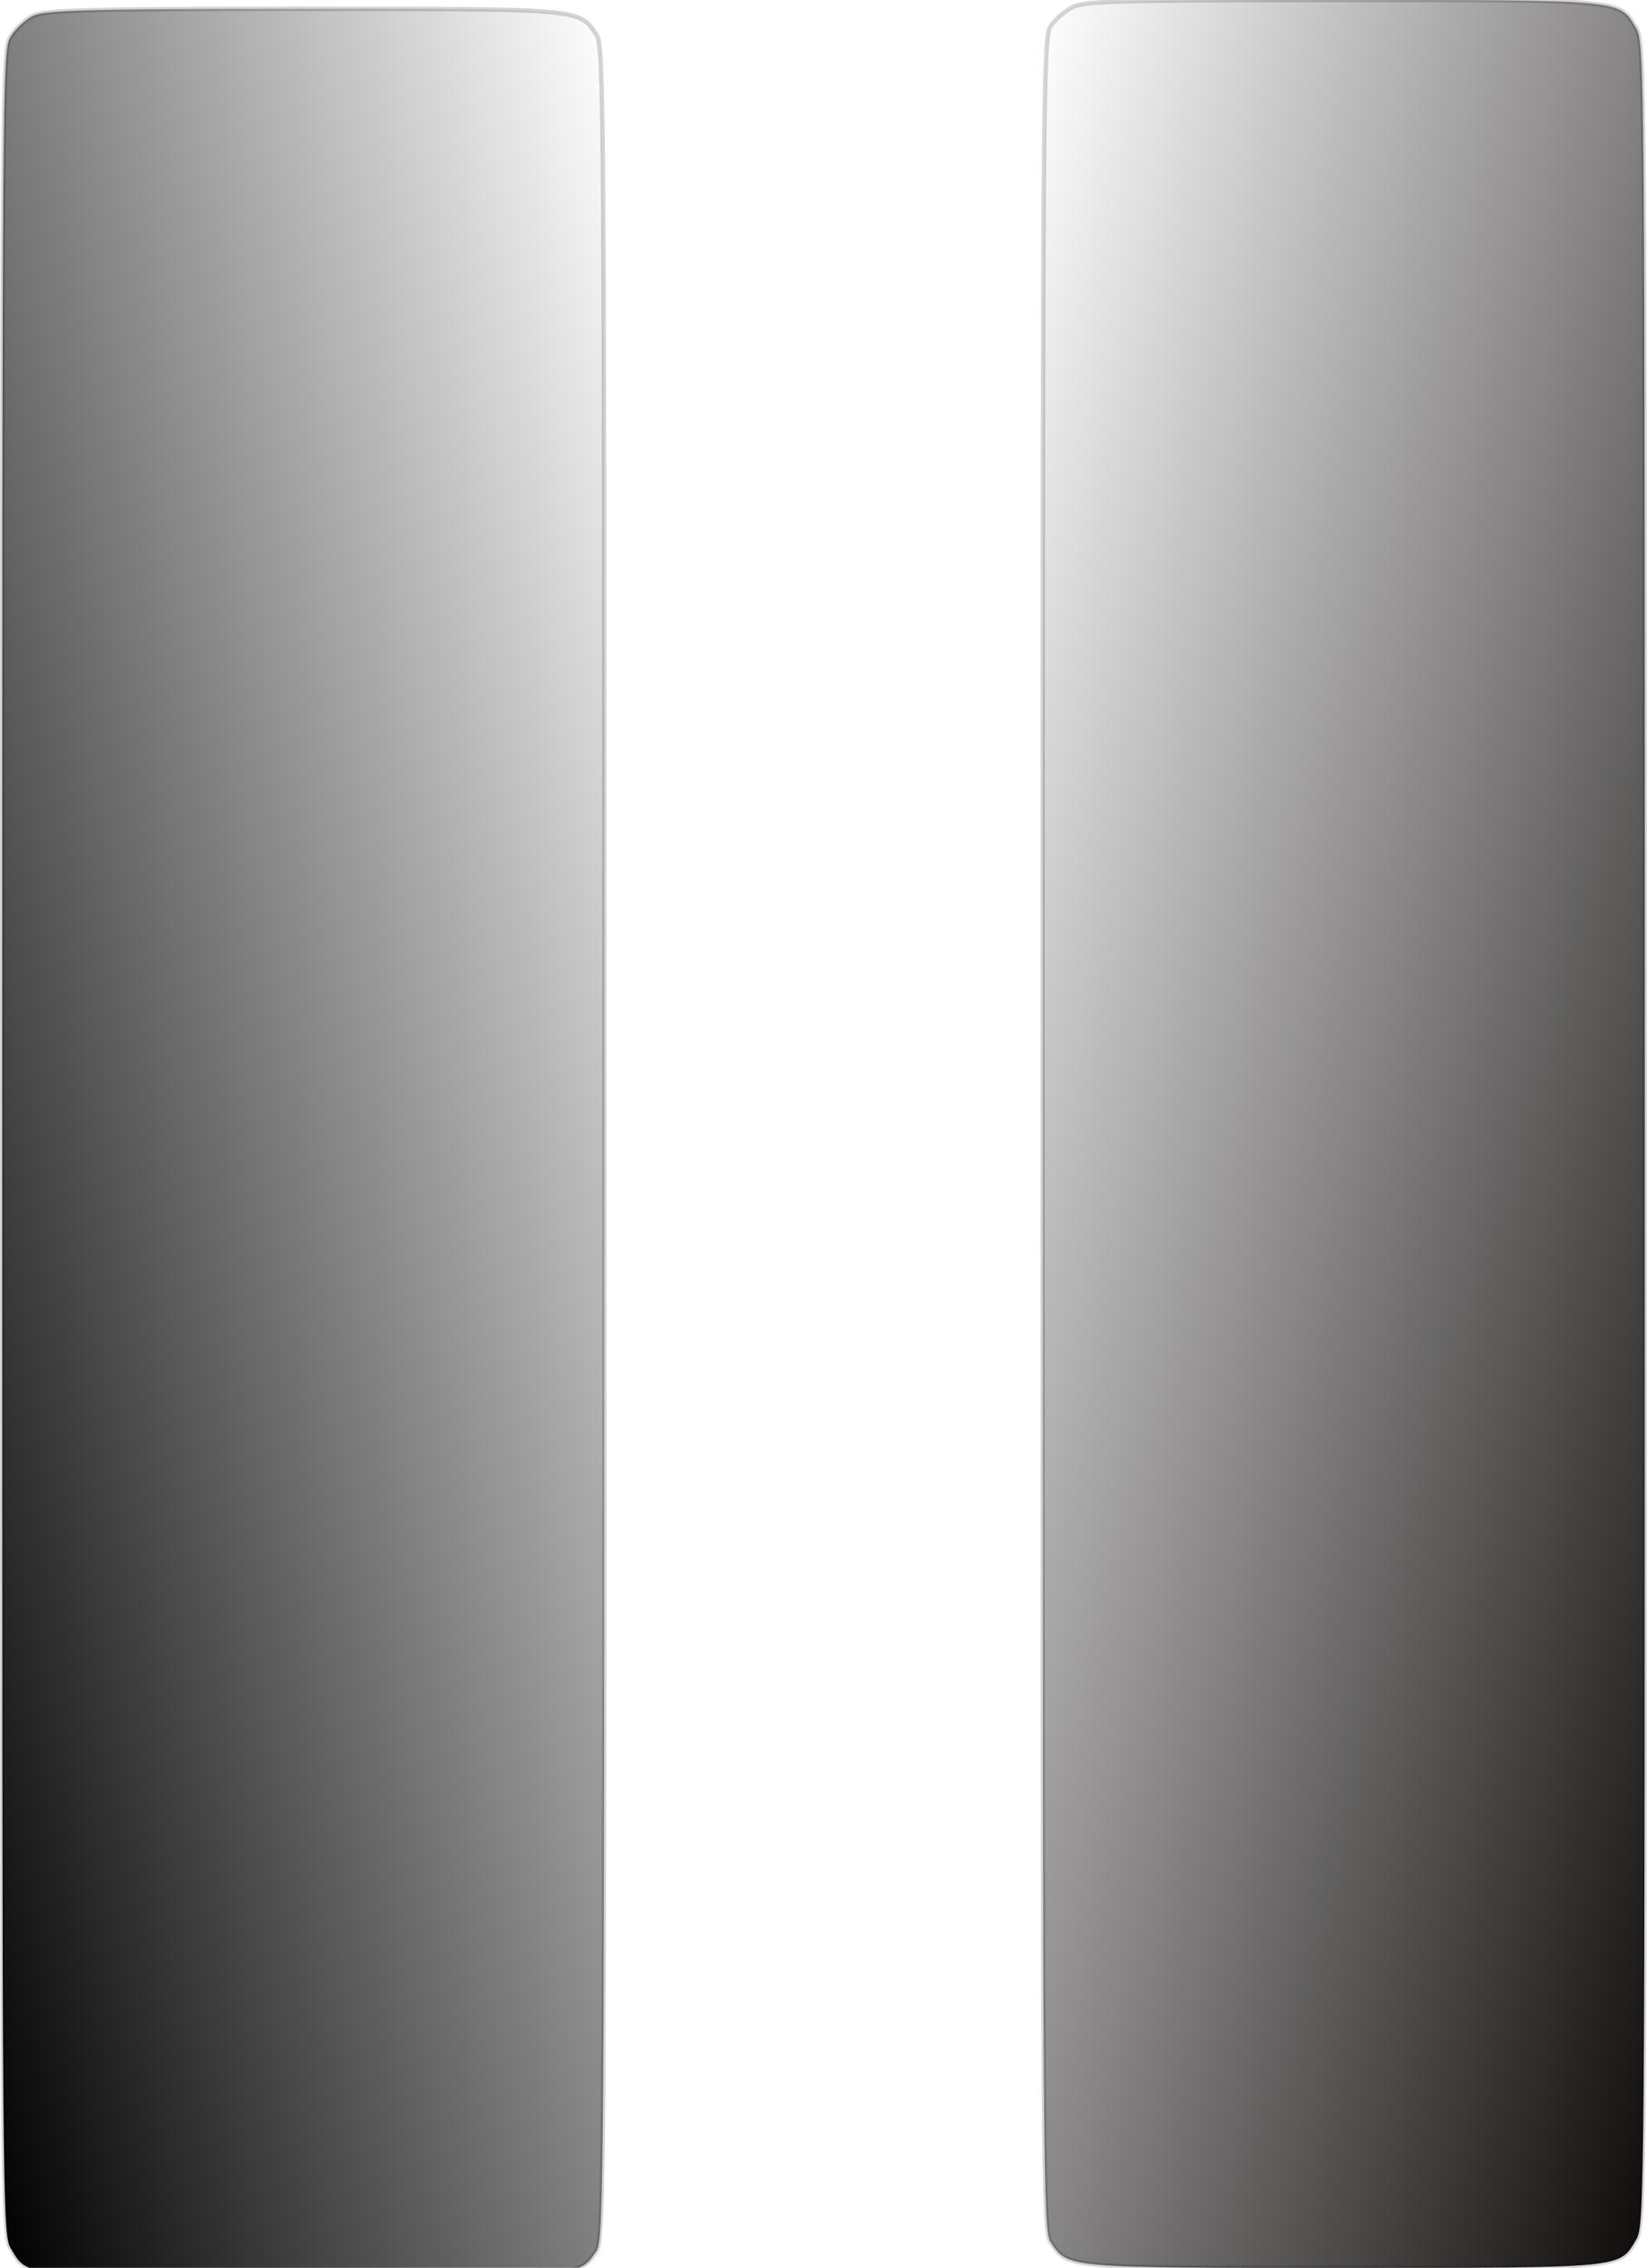 <?xml version="1.0" encoding="utf-8"?>
<svg width="372px" height="512px" viewBox="0 0 372 512" version="1.1" xmlns:xlink="http://www.w3.org/1999/xlink" xmlns="http://www.w3.org/2000/svg">
  <defs>
    <linearGradient x1="1" y1="0" x2="0" y2="1" id="gradient_1">
      <stop offset="0" stop-color="#FFFFFF" />
      <stop offset="1" stop-color="#000000" />
    </linearGradient>
    <linearGradient x1="0" y1="0" x2="1" y2="1" id="gradient_2">
      <stop offset="0" stop-color="#FFFFFF" />
      <stop offset="1" stop-color="#0F0B0B" />
    </linearGradient>
    <filter filterUnits="userSpaceOnUse" color-interpolation-filters="sRGB" id="filter_1">
      <feFlood flood-opacity="0" result="BackgroundImageFix" />
      <feColorMatrix in="SourceAlpha" type="matrix" values="0 0 0 0 0 0 0 0 0 0 0 0 0 0 0 0 0 0 127 0" />
      <feOffset dx="0" dy="2" />
      <feGaussianBlur stdDeviation="2" />
      <feColorMatrix type="matrix" values="0 0 0 0 0.392 0 0 0 0 0.392 0 0 0 0 0.392 0 0 0 0.498 0" />
      <feBlend mode="normal" in2="BackgroundImageFix" result="effect0_dropShadow" />
      <feBlend mode="normal" in="SourceGraphic" in2="effect0_dropShadow" result="shape" />
    </filter>
  </defs>
  <g id="Group" transform="translate(0.5 -0)">
    <path d="M6.9 1.6C5.3 2.4 3 4.5 1.9 6.3C0 9.4 0 13.4 0 256C0 498.9 0 502.5 2 505.7C5.8 512.1 4.3 512 68 512C131.1 512 130.2 512.1 134.2 506.2C135.9 503.6 136 493.1 136 256C136 18.9 135.9 8.4 134.2 5.8C130.2 -0.1 131.1 0 67.8 0C18.4 0 9.6 0.3 6.9 1.6L6.9 1.6Z" id="Shape" fill="url(#gradient_1)" fill-rule="evenodd" stroke="#000000" stroke-opacity="0.169" stroke-width="1" filter="url(#filter_1)" />
    <path d="M241.8 1.6C240 2.5 237.8 4.4 236.8 5.9C235.1 8.4 235 19.4 235 256C235 493.1 235.1 503.6 236.8 506.2C240.8 512.1 239.9 512 303 512C366.7 512 365.2 512.1 369 505.7C371 502.5 371 498.9 371 256C371 13.1 371 9.5 369 6.3C365.2 -0.1 366.7 0 302.8 0C252.2 0 244.6 0.2 241.8 1.6L241.8 1.6Z" id="Shape" fill="url(#gradient_2)" fill-rule="evenodd" stroke="#090909" stroke-opacity="0.169" stroke-width="1" />
  </g>
</svg>